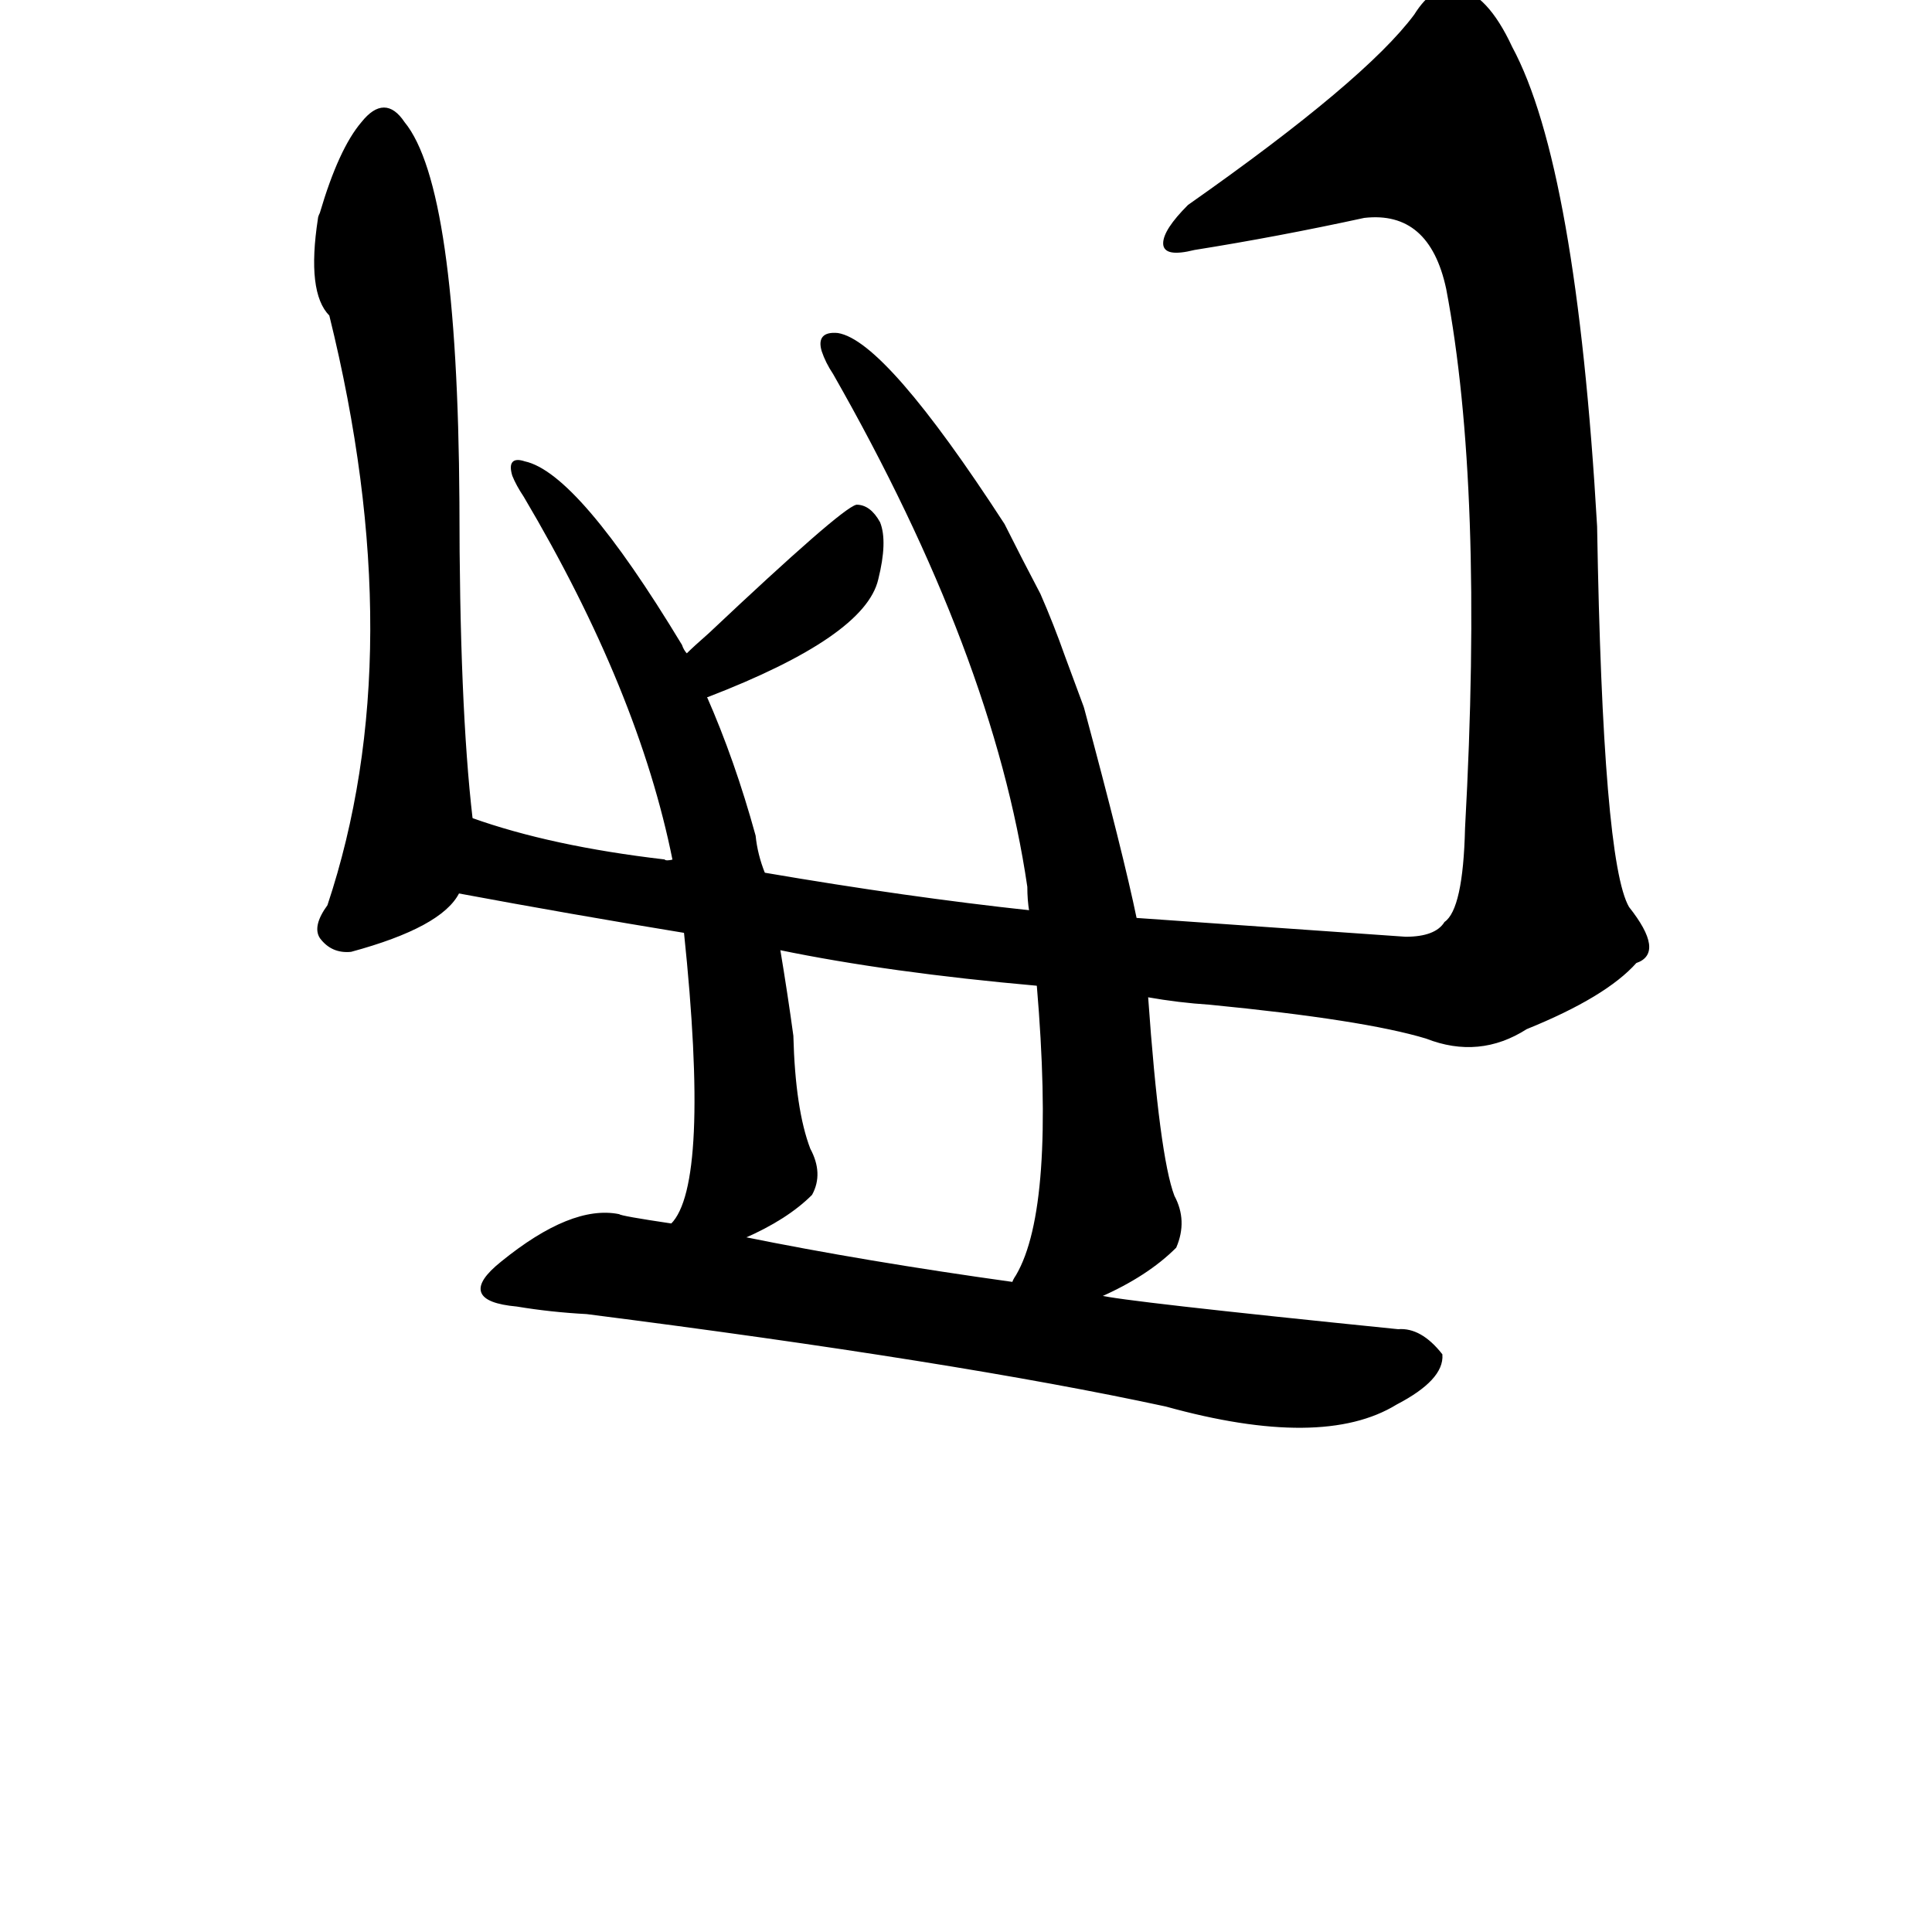 <?xml version="1.0" ?>
<svg baseProfile="full" height="1024" version="1.1" viewBox="0 0 1024 1024" width="1024" xmlns="http://www.w3.org/2000/svg" xmlns:ev="http://www.w3.org/2001/xml-events" xmlns:xlink="http://www.w3.org/1999/xlink">
	<defs/>
	<path d="M 583.0,687.0 Q 593.0,690.0 741.0,705.0 Q 753.0,704.0 764.0,718.0 Q 765.0,731.0 740.0,744.0 Q 701.0,768.0 618.0,745.0 Q 507.0,721.0 311.0,696.0 Q 292.0,695.0 274.0,692.0 Q 241.0,689.0 266.0,669.0 Q 303.0,639.0 328.0,644.0 Q 329.0,645.0 356.0,649.0 L 394.0,656.0 Q 458.0,669.0 537.0,680.0 L 583.0,687.0" fill="black" stroke="#000000"/>
	<path d="M 243.0,473.0 Q 234.0,491.0 186.0,504.0 Q 176.0,505.0 170.0,497.0 Q 166.0,491.0 174.0,480.0 Q 219.0,345.0 175.0,167.0 Q 163.0,155.0 169.0,116.0 Q 169.0,115.0 170.0,113.0 Q 180.0,79.0 192.0,65.0 Q 204.0,50.0 214.0,65.0 Q 242.0,99.0 243.0,266.0 Q 243.0,374.0 250.0,434.0 C 253.0,462.0 253.0,462.0 243.0,473.0" fill="black" stroke="#000000"/>
	<path d="M 602.0,487.0 Q 659.0,491.0 745.0,497.0 Q 761.0,497.0 766.0,489.0 Q 776.0,482.0 777.0,439.0 Q 787.0,258.0 767.0,153.0 Q 758.0,111.0 723.0,115.0 Q 677.0,125.0 633.0,132.0 Q 617.0,136.0 617.0,129.0 Q 617.0,122.0 630.0,109.0 Q 724.0,43.0 750.0,8.0 Q 760.0,-8.0 772.0,-6.0 Q 788.0,-3.0 801.0,25.0 Q 835.0,88.0 846.0,279.0 Q 849.0,457.0 863.0,481.0 Q 882.0,505.0 867.0,510.0 Q 851.0,528.0 809.0,545.0 Q 784.0,561.0 756.0,550.0 Q 723.0,540.0 641.0,532.0 Q 625.0,531.0 608.0,528.0 L 550.0,522.0 Q 471.0,515.0 413.0,503.0 L 363.0,494.0 Q 302.0,484.0 243.0,473.0 C 213.0,468.0 221.0,426.0 250.0,434.0 Q 292.0,449.0 352.0,456.0 Q 353.0,457.0 357.0,456.0 L 405.0,463.0 Q 481.0,476.0 546.0,483.0 L 602.0,487.0" fill="black" stroke="#000000"/>
	<path d="M 356.0,649.0 Q 377.0,628.0 363.0,494.0 L 357.0,456.0 Q 339.0,366.0 278.0,263.0 Q 274.0,257.0 272.0,252.0 Q 269.0,242.0 278.0,245.0 Q 306.0,251.0 361.0,342.0 Q 362.0,345.0 364.0,347.0 L 374.0,369.0 Q 389.0,403.0 400.0,443.0 Q 401.0,453.0 405.0,463.0 L 413.0,503.0 Q 417.0,527.0 420.0,549.0 Q 421.0,588.0 429.0,609.0 Q 436.0,622.0 430.0,633.0 Q 417.0,646.0 394.0,656.0 C 367.0,669.0 341.0,675.0 356.0,649.0" fill="black" stroke="#000000"/>
	<path d="M 364.0,347.0 Q 368.0,343.0 376.0,336.0 Q 446.0,270.0 454.0,268.0 Q 461.0,268.0 466.0,277.0 Q 470.0,287.0 465.0,307.0 Q 458.0,337.0 375.0,369.0 L 374.0,369.0 C 345.0,378.0 342.0,368.0 364.0,347.0" fill="black" stroke="#000000"/>
	<path d="M 574.0,375.0 Q 595.0,453.0 602.0,487.0 L 608.0,528.0 Q 614.0,613.0 622.0,634.0 Q 629.0,647.0 623.0,661.0 Q 608.0,676.0 583.0,687.0 C 556.0,700.0 524.0,707.0 537.0,680.0 Q 537.0,679.0 539.0,676.0 Q 560.0,640.0 550.0,522.0 L 546.0,483.0 Q 545.0,477.0 545.0,470.0 Q 527.0,347.0 442.0,198.0 Q 438.0,192.0 436.0,186.0 Q 433.0,176.0 444.0,177.0 Q 469.0,181.0 532.0,278.0 Q 541.0,296.0 551.0,315.0 Q 558.0,331.0 564.0,348.0 L 574.0,375.0" fill="black" stroke="#000000"/>
</svg>
